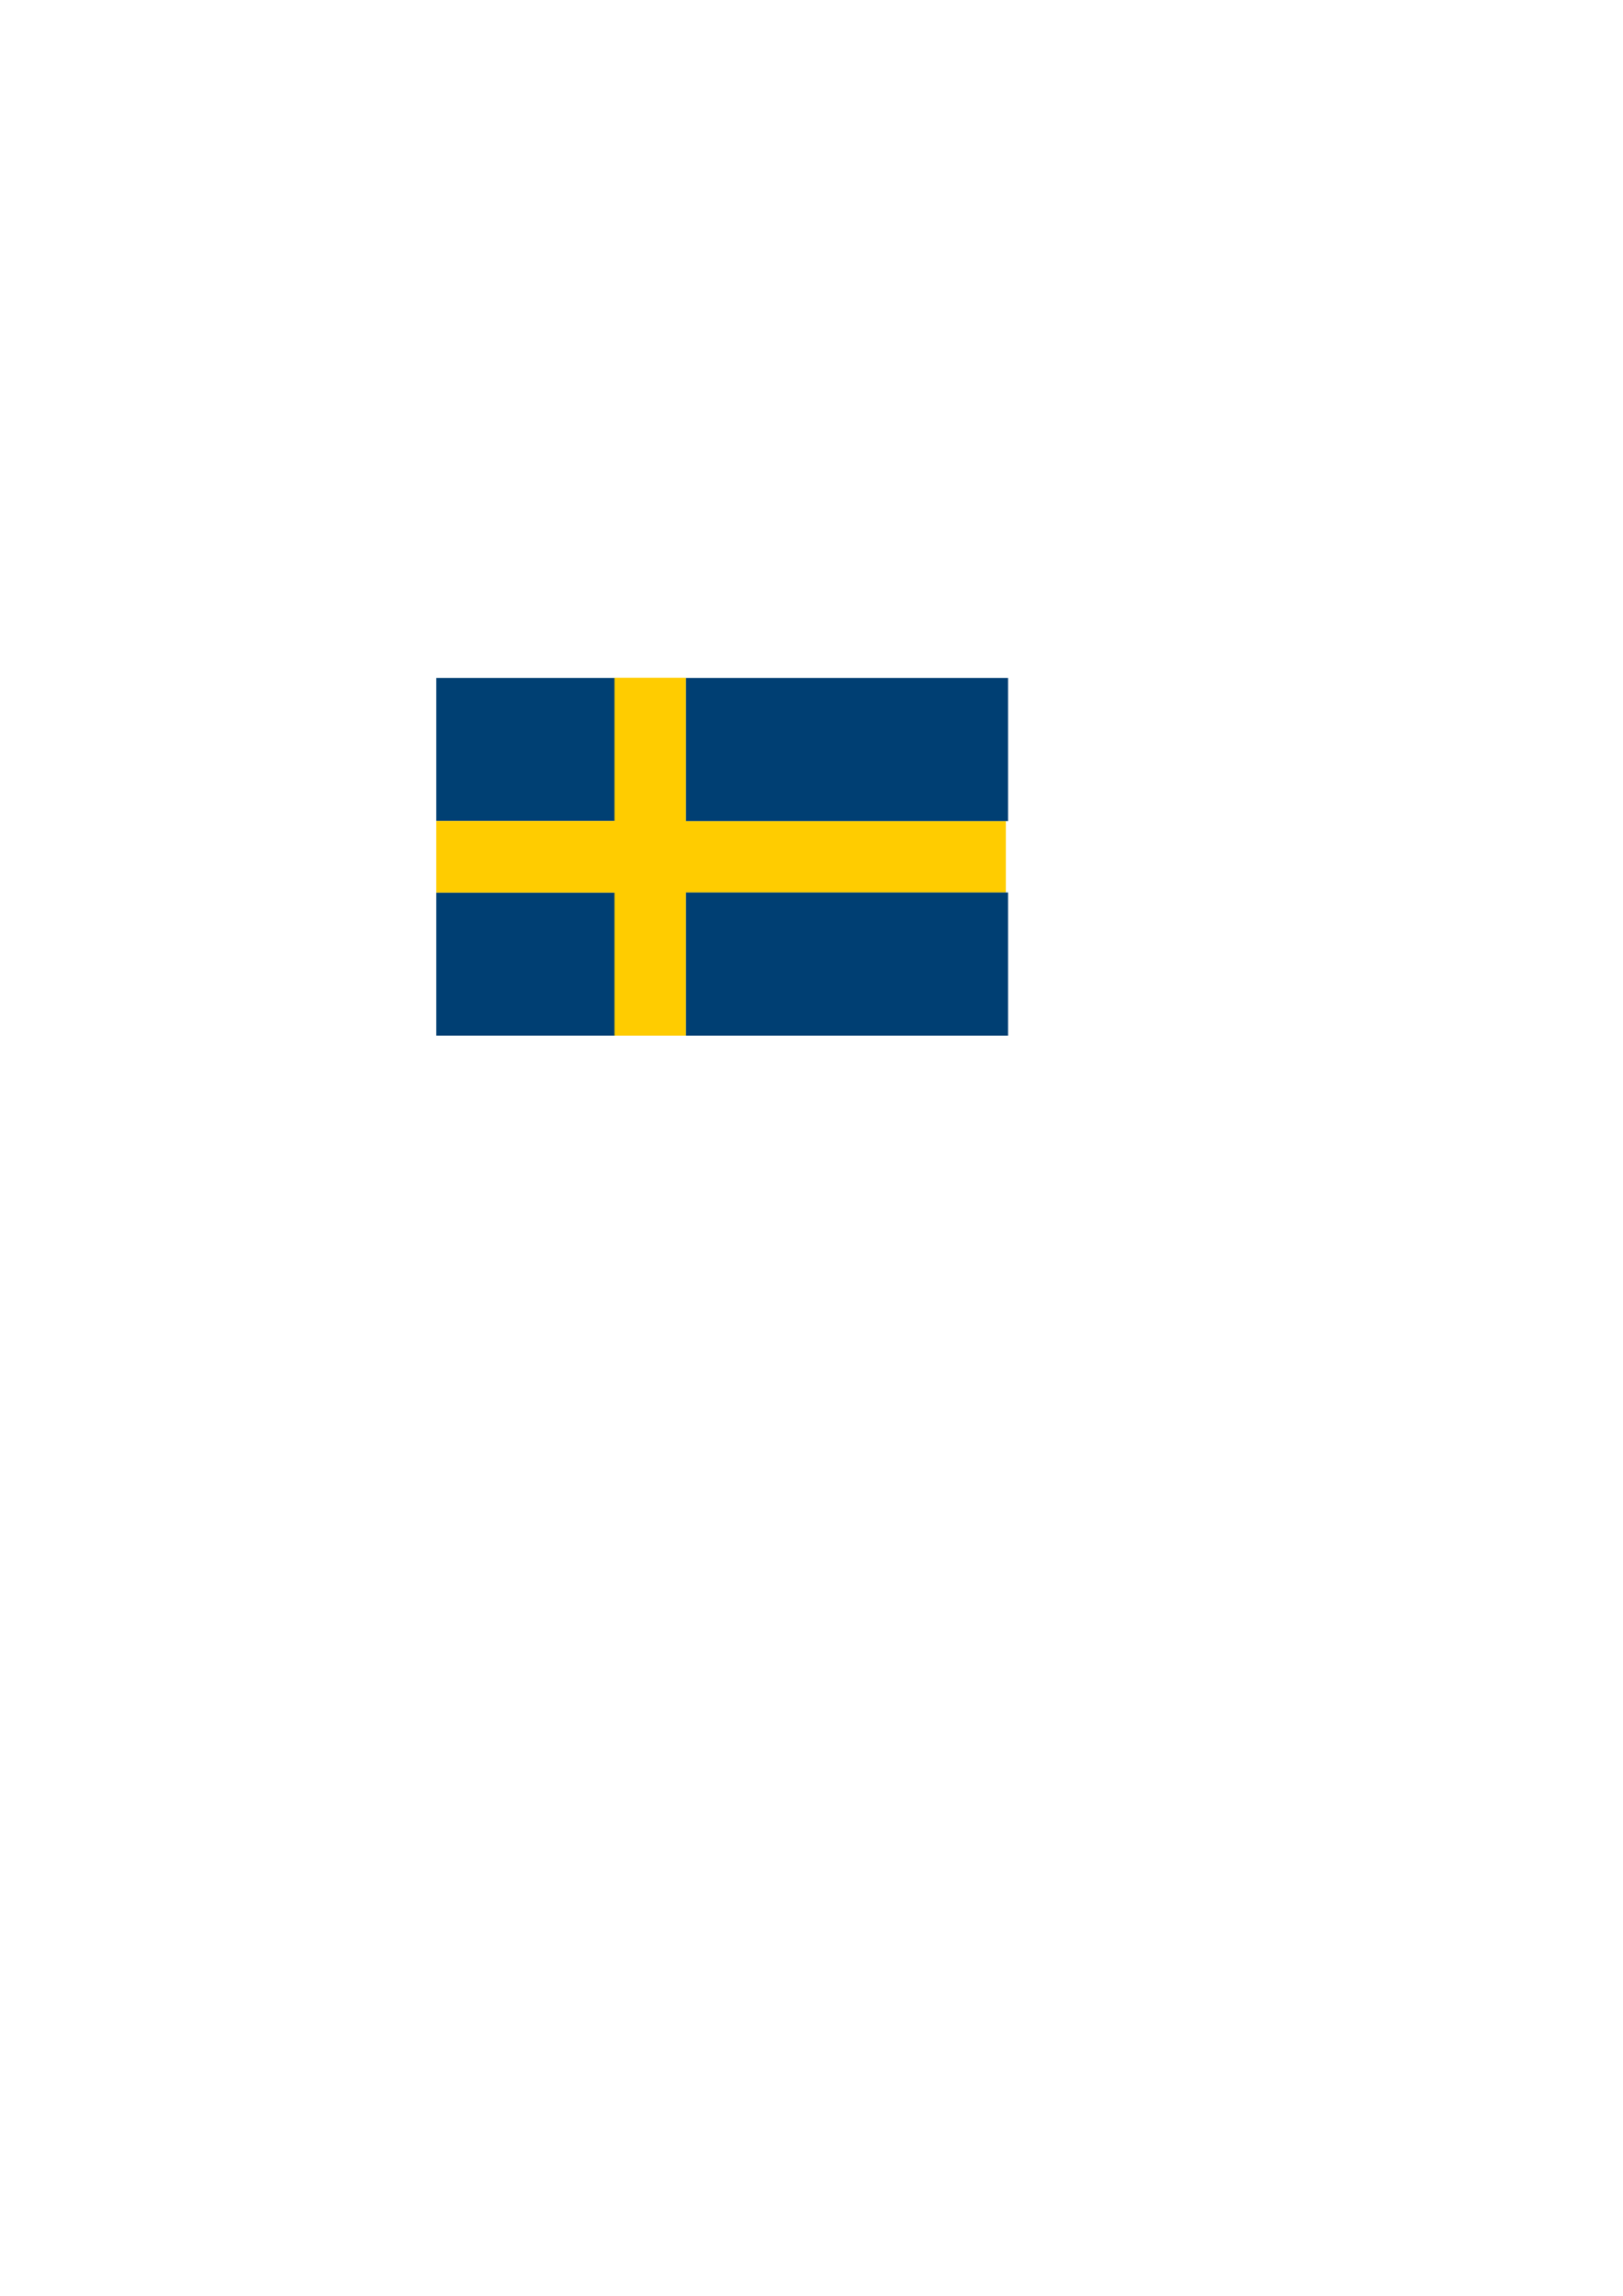 <?xml version="1.0" encoding="UTF-8" standalone="no"?>
<!DOCTYPE svg PUBLIC "-//W3C//DTD SVG 20010904//EN"
"http://www.w3.org/TR/2001/REC-SVG-20010904/DTD/svg10.dtd">
<!-- Created with Sodipodi ("http://www.sodipodi.com/") -->
<svg
   id="svg589"
   sodipodi:version="0.32"
   xmlns="http://www.w3.org/2000/svg"
   xmlns:sodipodi="http://sodipodi.sourceforge.net/DTD/sodipodi-0.dtd"
   xmlns:xlink="http://www.w3.org/1999/xlink"
   width="210mm"
   height="297mm"
   sodipodi:docbase="/home/torkar"
   sodipodi:docname="/home/torkar/lalle.svg">
  <defs
     id="defs591" />
  <sodipodi:namedview
     id="base" />
  <rect
     style="font-size:12;fill:#004073;fill-rule:evenodd;stroke-width:1pt;"
     id="rect552"
     width="87.5"
     height="70"
     x="213.36"
     y="331.47"
     sodipodi:fill-cmyk="(1 0.5 0.1 0.498039)" />
  <rect
     style="font-size:12;fill:#003f73;fill-rule:evenodd;stroke-width:1pt;"
     id="rect553"
     width="87.5"
     height="70"
     x="213.36"
     y="436.362"
     sodipodi:fill-cmyk="(1 0.5 0.1 0.5)" />
  <rect
     style="font-size:12;fill:#ffcc00;fill-rule:evenodd;stroke-width:1pt;"
     id="rect554"
     width="87.5"
     height="35"
     x="213.356"
     y="401.428"
     sodipodi:fill-cmyk="(0 0.2 1 0)" />
  <rect
     style="font-size:12;fill:#ffcc00;fill-rule:evenodd;stroke-width:1pt;"
     id="rect556"
     width="35"
     height="175"
     x="300.501"
     y="331.367"
     sodipodi:fill-cmyk="(0 0.2 1 0)" />
  <rect
     style="font-size:12;fill:#ffcc00;fill-rule:evenodd;stroke-width:1pt;"
     id="rect557"
     width="157.5"
     height="35"
     x="334.39"
     y="401.437"
     sodipodi:fill-cmyk="(0 0.2 1 0)" />
  <rect
     style="font-size:12;fill:#003f73;fill-rule:evenodd;stroke-width:1pt;"
     id="rect558"
     width="157.5"
     height="70"
     x="335.465"
     y="436.367"
     sodipodi:fill-cmyk="(1 0.5 0.1 0.5)" />
  <rect
     style="font-size:12;fill:#003f73;fill-rule:evenodd;stroke-width:1pt;"
     id="rect559"
     width="157.5"
     height="70"
     x="335.465"
     y="331.474"
     sodipodi:fill-cmyk="(1 0.5 0.1 0.5)" />
</svg>
